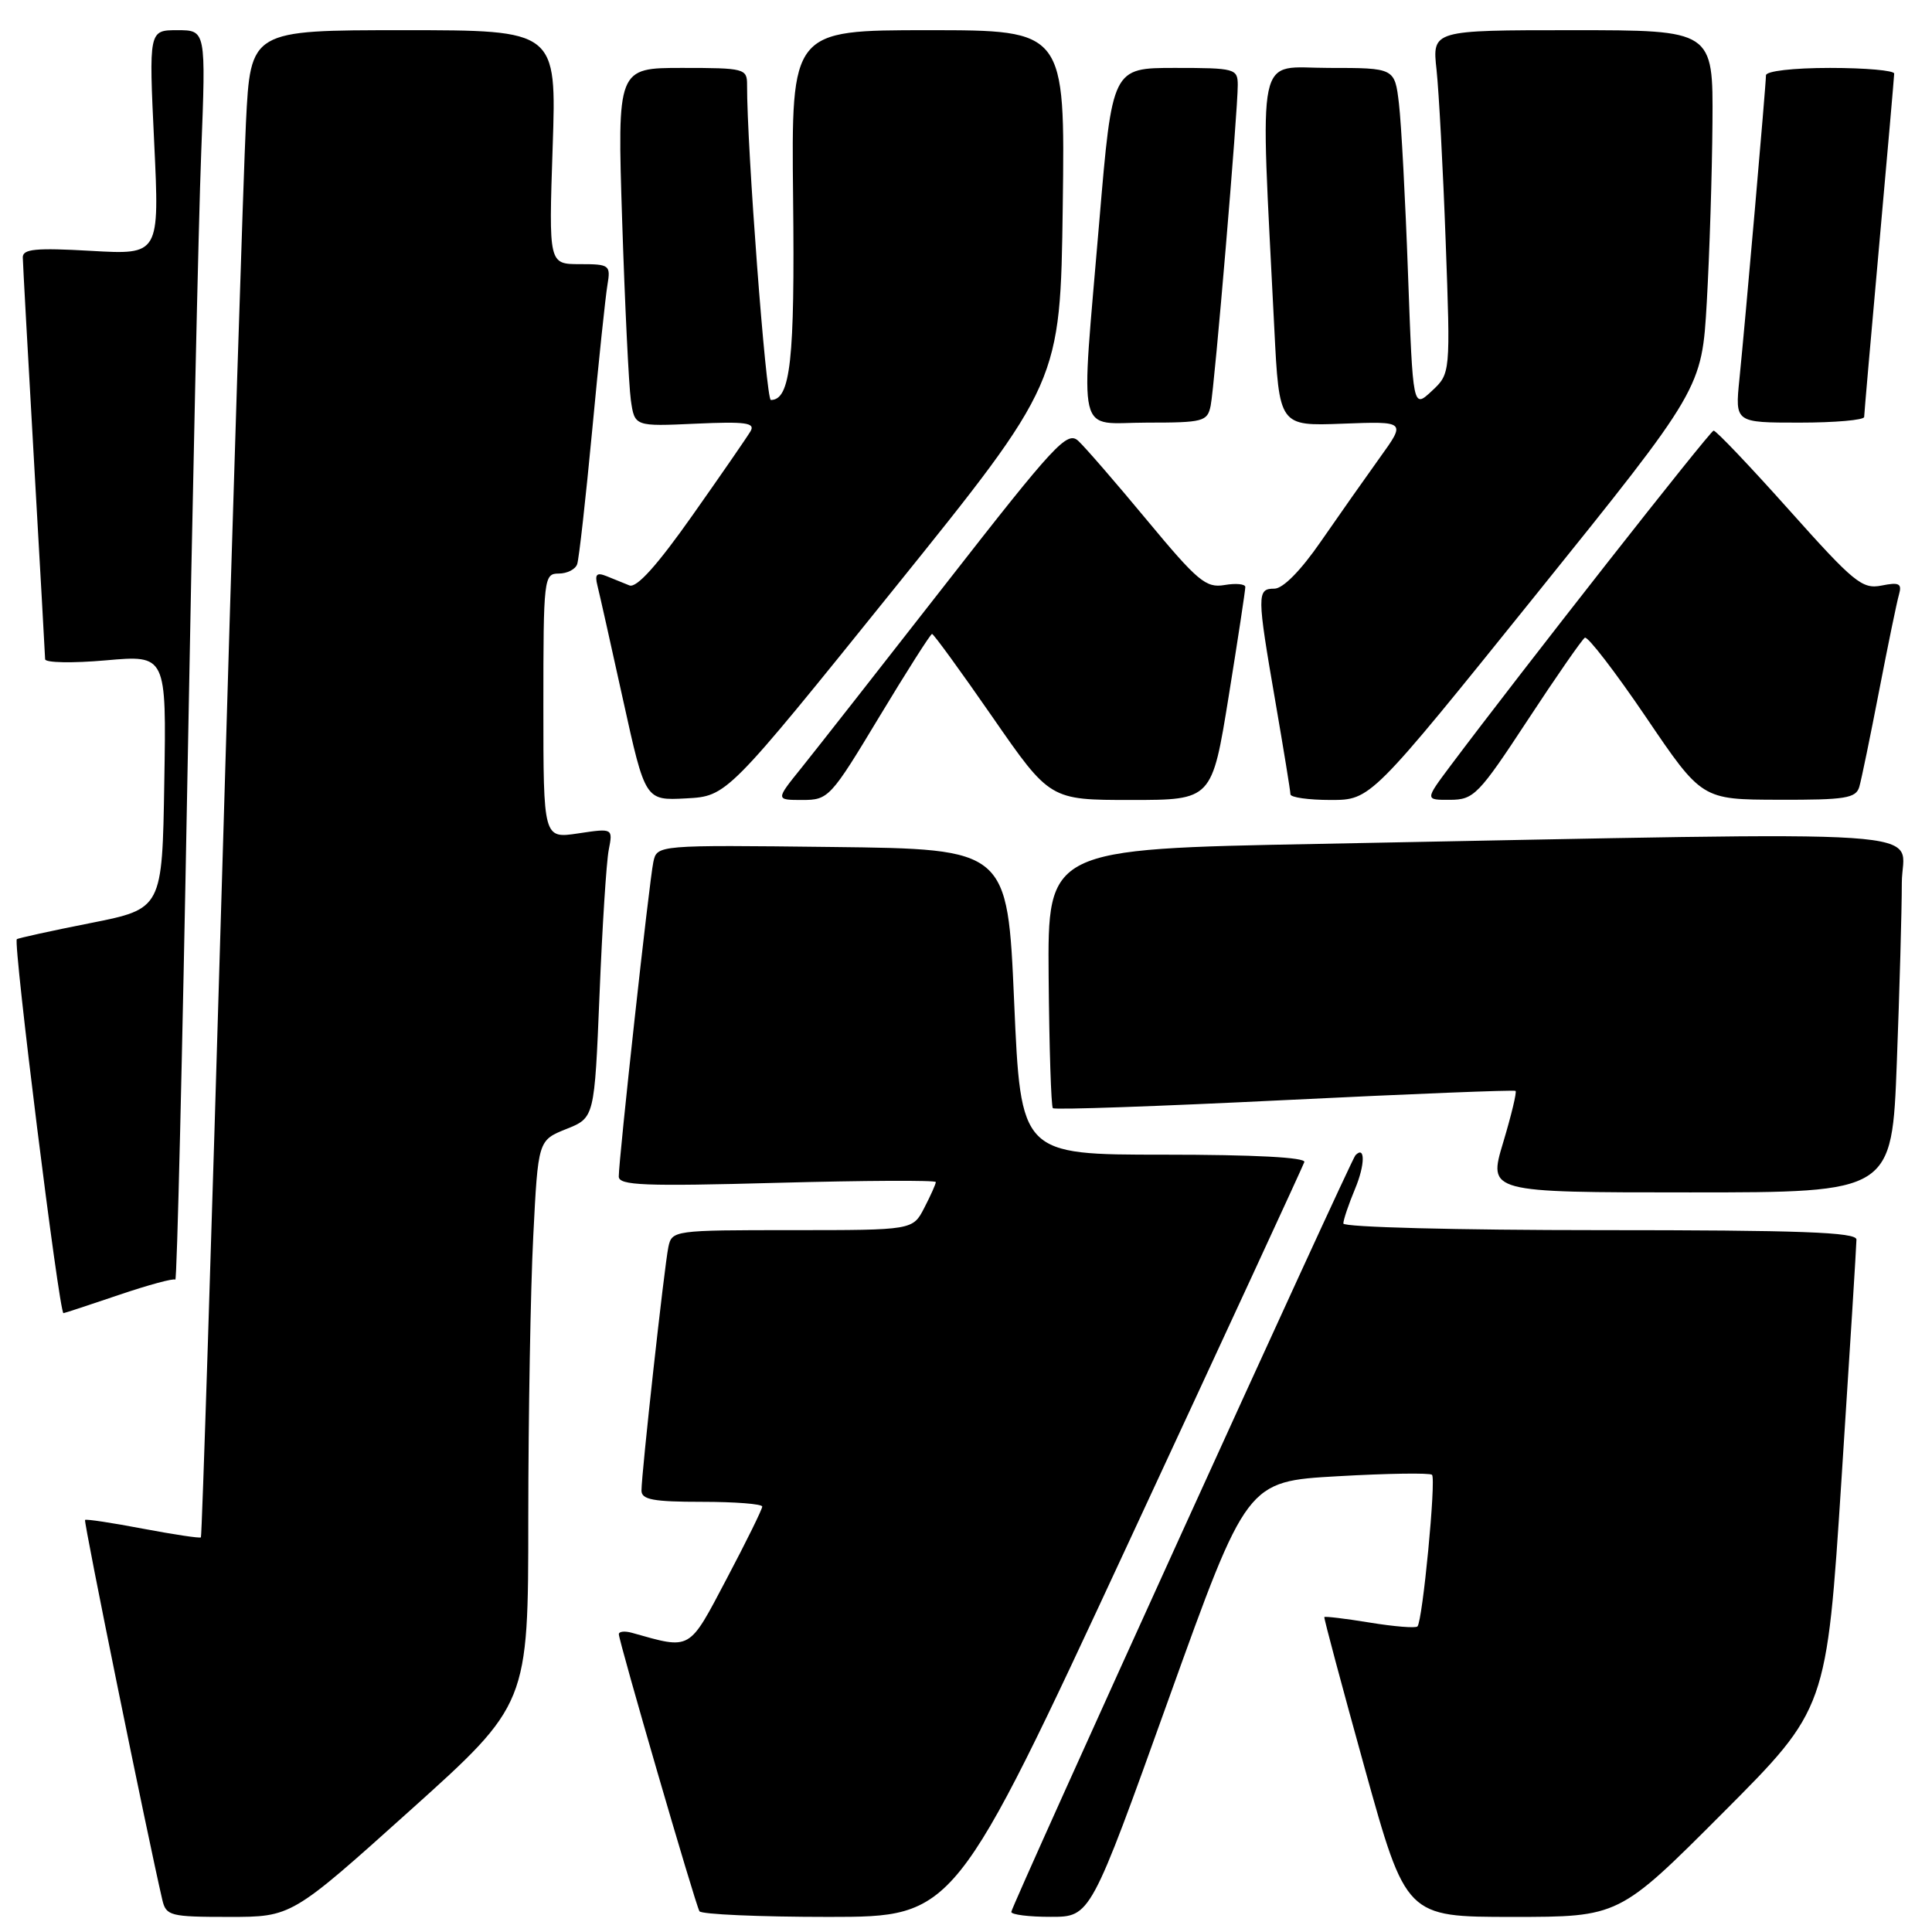 <?xml version="1.0" encoding="UTF-8" standalone="no"?>
<!DOCTYPE svg PUBLIC "-//W3C//DTD SVG 1.1//EN" "http://www.w3.org/Graphics/SVG/1.1/DTD/svg11.dtd" >
<svg xmlns="http://www.w3.org/2000/svg" xmlns:xlink="http://www.w3.org/1999/xlink" version="1.1" viewBox="0 0 256 256">
 <g >
 <path fill="currentColor"
d=" M 54.32 239.91 C 70.00 225.82 70.00 225.82 70.00 201.16 C 70.01 187.60 70.30 170.78 70.66 163.80 C 71.30 151.10 71.30 151.10 75.04 149.60 C 78.77 148.11 78.77 148.11 79.44 131.80 C 79.80 122.84 80.35 114.20 80.66 112.62 C 81.22 109.74 81.22 109.74 76.61 110.43 C 72.00 111.12 72.00 111.12 72.00 93.56 C 72.00 76.58 72.07 76.00 74.03 76.00 C 75.15 76.00 76.25 75.44 76.48 74.75 C 76.72 74.06 77.61 66.08 78.47 57.00 C 79.32 47.92 80.23 39.26 80.49 37.75 C 80.93 35.12 80.77 35.00 76.83 35.00 C 72.71 35.00 72.71 35.00 73.23 19.50 C 73.75 4.00 73.75 4.00 53.48 4.00 C 33.20 4.00 33.20 4.00 32.59 16.25 C 32.26 22.99 30.83 67.87 29.43 115.98 C 28.02 164.09 26.76 203.57 26.62 203.71 C 26.48 203.85 23.03 203.33 18.94 202.56 C 14.86 201.78 11.41 201.26 11.27 201.40 C 11.06 201.61 19.54 243.28 21.51 251.75 C 22.01 253.86 22.55 254.00 30.34 254.00 C 38.64 254.00 38.64 254.00 54.32 239.91 Z  M 149.50 204.48 C 162.15 177.25 172.65 154.52 172.83 153.98 C 173.04 153.36 166.20 153.00 154.22 153.00 C 135.26 153.00 135.26 153.00 134.38 132.75 C 133.50 112.50 133.50 112.50 110.27 112.23 C 87.05 111.96 87.05 111.96 86.57 114.23 C 86.03 116.74 81.98 153.67 81.99 155.90 C 82.00 157.08 85.37 157.21 103.00 156.73 C 114.55 156.42 124.00 156.37 124.00 156.63 C 124.00 156.89 123.31 158.43 122.47 160.05 C 120.95 163.00 120.95 163.00 104.99 163.00 C 89.25 163.00 89.03 163.03 88.56 165.25 C 88.03 167.79 85.00 195.21 85.00 197.51 C 85.00 198.71 86.58 199.00 93.00 199.00 C 97.40 199.00 101.00 199.28 101.00 199.63 C 101.00 199.98 98.89 204.27 96.30 209.17 C 91.21 218.83 91.64 218.58 83.75 216.36 C 82.79 216.09 82.00 216.17 82.00 216.54 C 82.00 217.49 92.13 252.33 92.68 253.25 C 92.92 253.66 100.63 254.00 109.81 254.00 C 126.50 253.99 126.50 253.99 149.50 204.48 Z  M 154.85 225.14 C 165.21 196.29 165.21 196.29 177.24 195.61 C 183.85 195.23 189.48 195.15 189.75 195.42 C 190.31 195.98 188.50 214.84 187.82 215.51 C 187.58 215.76 184.73 215.53 181.50 215.00 C 178.27 214.47 175.56 214.15 175.48 214.27 C 175.40 214.40 177.81 223.39 180.82 234.25 C 186.31 254.00 186.31 254.00 200.42 254.00 C 214.53 254.00 214.53 254.00 228.28 240.22 C 242.04 226.43 242.04 226.43 244.01 195.97 C 245.10 179.21 245.99 164.94 245.99 164.25 C 246.00 163.27 238.54 163.00 212.00 163.00 C 193.15 163.00 178.00 162.61 178.00 162.12 C 178.00 161.64 178.70 159.57 179.56 157.51 C 180.89 154.33 180.91 151.73 179.60 153.08 C 178.96 153.74 134.00 252.60 134.00 253.34 C 134.00 253.70 136.36 254.00 139.25 253.99 C 144.50 253.99 144.50 253.99 154.85 225.14 Z  M 15.74 171.59 C 19.65 170.26 23.02 169.35 23.23 169.56 C 23.45 169.78 24.16 139.93 24.83 103.23 C 25.49 66.53 26.31 29.19 26.66 20.25 C 27.29 4.00 27.29 4.00 23.50 4.00 C 19.72 4.00 19.72 4.00 20.43 18.88 C 21.14 33.76 21.14 33.76 12.07 33.24 C 4.74 32.82 3.00 32.99 3.02 34.11 C 3.03 34.88 3.70 46.98 4.50 61.00 C 5.30 75.03 5.97 86.88 5.98 87.35 C 5.99 87.82 9.61 87.89 14.02 87.50 C 22.05 86.79 22.05 86.79 21.77 103.60 C 21.50 120.42 21.50 120.42 12.00 122.31 C 6.78 123.34 2.38 124.31 2.23 124.45 C 1.72 124.93 7.84 174.00 8.41 174.00 C 8.54 174.00 11.84 172.91 15.74 171.59 Z  M 251.34 140.75 C 251.70 131.26 252.00 120.58 252.00 117.00 C 252.00 109.66 260.01 110.19 174.66 111.82 C 138.81 112.50 138.81 112.50 138.95 129.46 C 139.03 138.79 139.28 146.61 139.51 146.84 C 139.74 147.08 153.56 146.59 170.22 145.77 C 186.87 144.95 200.65 144.40 200.82 144.55 C 201.00 144.70 200.26 147.78 199.17 151.41 C 197.19 158.00 197.19 158.00 223.94 158.00 C 250.69 158.00 250.69 158.00 251.34 140.75 Z  M 118.41 78.09 C 140.50 50.67 140.50 50.67 140.82 27.34 C 141.13 4.00 141.13 4.00 122.99 4.00 C 104.85 4.00 104.85 4.00 105.09 26.25 C 105.33 47.73 104.75 53.00 102.14 53.00 C 101.50 53.00 98.96 19.36 98.99 11.25 C 99.00 9.09 98.65 9.00 90.40 9.00 C 81.79 9.00 81.79 9.00 82.44 29.25 C 82.80 40.39 83.32 51.08 83.59 53.01 C 84.09 56.51 84.09 56.51 92.17 56.14 C 98.79 55.84 100.11 56.02 99.45 57.14 C 99.01 57.89 95.54 62.92 91.73 68.32 C 87.07 74.93 84.35 77.95 83.40 77.57 C 82.63 77.26 81.25 76.70 80.34 76.33 C 79.06 75.82 78.79 76.11 79.16 77.58 C 79.43 78.64 80.96 85.48 82.57 92.79 C 85.50 106.08 85.50 106.08 90.91 105.79 C 96.33 105.50 96.33 105.50 118.41 78.09 Z  M 116.50 95.00 C 120.15 88.95 123.30 84.00 123.50 84.00 C 123.71 84.00 127.31 88.95 131.50 95.00 C 139.12 106.00 139.12 106.00 149.86 106.00 C 160.59 106.00 160.59 106.00 162.81 92.25 C 164.03 84.69 165.02 78.17 165.01 77.78 C 165.01 77.38 163.76 77.26 162.25 77.52 C 159.80 77.94 158.69 77.01 152.00 68.95 C 147.88 63.98 143.77 59.24 142.88 58.42 C 141.41 57.06 139.77 58.84 125.44 77.21 C 116.73 88.37 108.07 99.41 106.19 101.75 C 102.76 106.00 102.76 106.00 106.32 106.00 C 109.77 106.00 110.06 105.70 116.50 95.00 Z  M 203.56 78.75 C 225.50 51.50 225.50 51.50 226.16 40.00 C 226.52 33.67 226.86 22.99 226.91 16.25 C 227.00 4.00 227.00 4.00 208.38 4.00 C 189.77 4.00 189.77 4.00 190.35 9.25 C 190.66 12.14 191.21 22.38 191.56 32.00 C 192.20 49.50 192.20 49.50 189.71 51.82 C 187.22 54.14 187.22 54.14 186.57 36.32 C 186.22 26.52 185.68 16.36 185.37 13.75 C 184.81 9.00 184.81 9.00 176.07 9.00 C 166.29 9.00 166.97 5.72 168.85 43.48 C 169.50 56.46 169.50 56.46 177.90 56.14 C 186.31 55.82 186.31 55.82 182.82 60.66 C 180.91 63.32 177.40 68.31 175.02 71.75 C 172.35 75.62 170.00 78.00 168.86 78.00 C 166.53 78.00 166.54 78.76 169.00 93.00 C 170.09 99.33 170.99 104.84 170.99 105.25 C 171.00 105.66 173.39 106.00 176.31 106.00 C 181.63 106.00 181.63 106.00 203.56 78.75 Z  M 202.41 95.44 C 206.21 89.65 209.63 84.73 210.00 84.50 C 210.37 84.27 214.01 89.00 218.09 95.01 C 225.50 105.95 225.50 105.95 235.68 105.97 C 244.54 106.00 245.93 105.77 246.37 104.25 C 246.65 103.29 247.83 97.55 249.00 91.50 C 250.17 85.45 251.35 79.72 251.63 78.76 C 252.04 77.32 251.64 77.12 249.31 77.59 C 246.75 78.10 245.65 77.19 237.06 67.57 C 231.87 61.76 227.37 57.03 227.06 57.06 C 226.57 57.11 201.61 88.91 192.15 101.53 C 188.81 106.00 188.81 106.00 192.15 105.98 C 195.29 105.97 195.93 105.31 202.41 95.44 Z  M 160.42 53.75 C 160.94 51.21 164.02 14.73 164.01 11.25 C 164.00 9.10 163.64 9.00 155.69 9.00 C 147.38 9.00 147.38 9.00 145.67 29.25 C 143.18 58.88 142.50 56.00 151.98 56.00 C 159.45 56.00 159.99 55.86 160.42 53.75 Z  M 247.01 55.25 C 247.02 54.84 247.91 44.60 249.00 32.50 C 250.09 20.40 250.98 10.16 250.99 9.75 C 250.99 9.34 247.18 9.00 242.50 9.00 C 237.59 9.00 234.00 9.42 234.00 9.98 C 234.00 11.21 231.27 42.48 230.48 50.25 C 229.90 56.00 229.90 56.00 238.45 56.00 C 243.15 56.00 247.01 55.66 247.01 55.25 Z "/>
</g>
</svg>